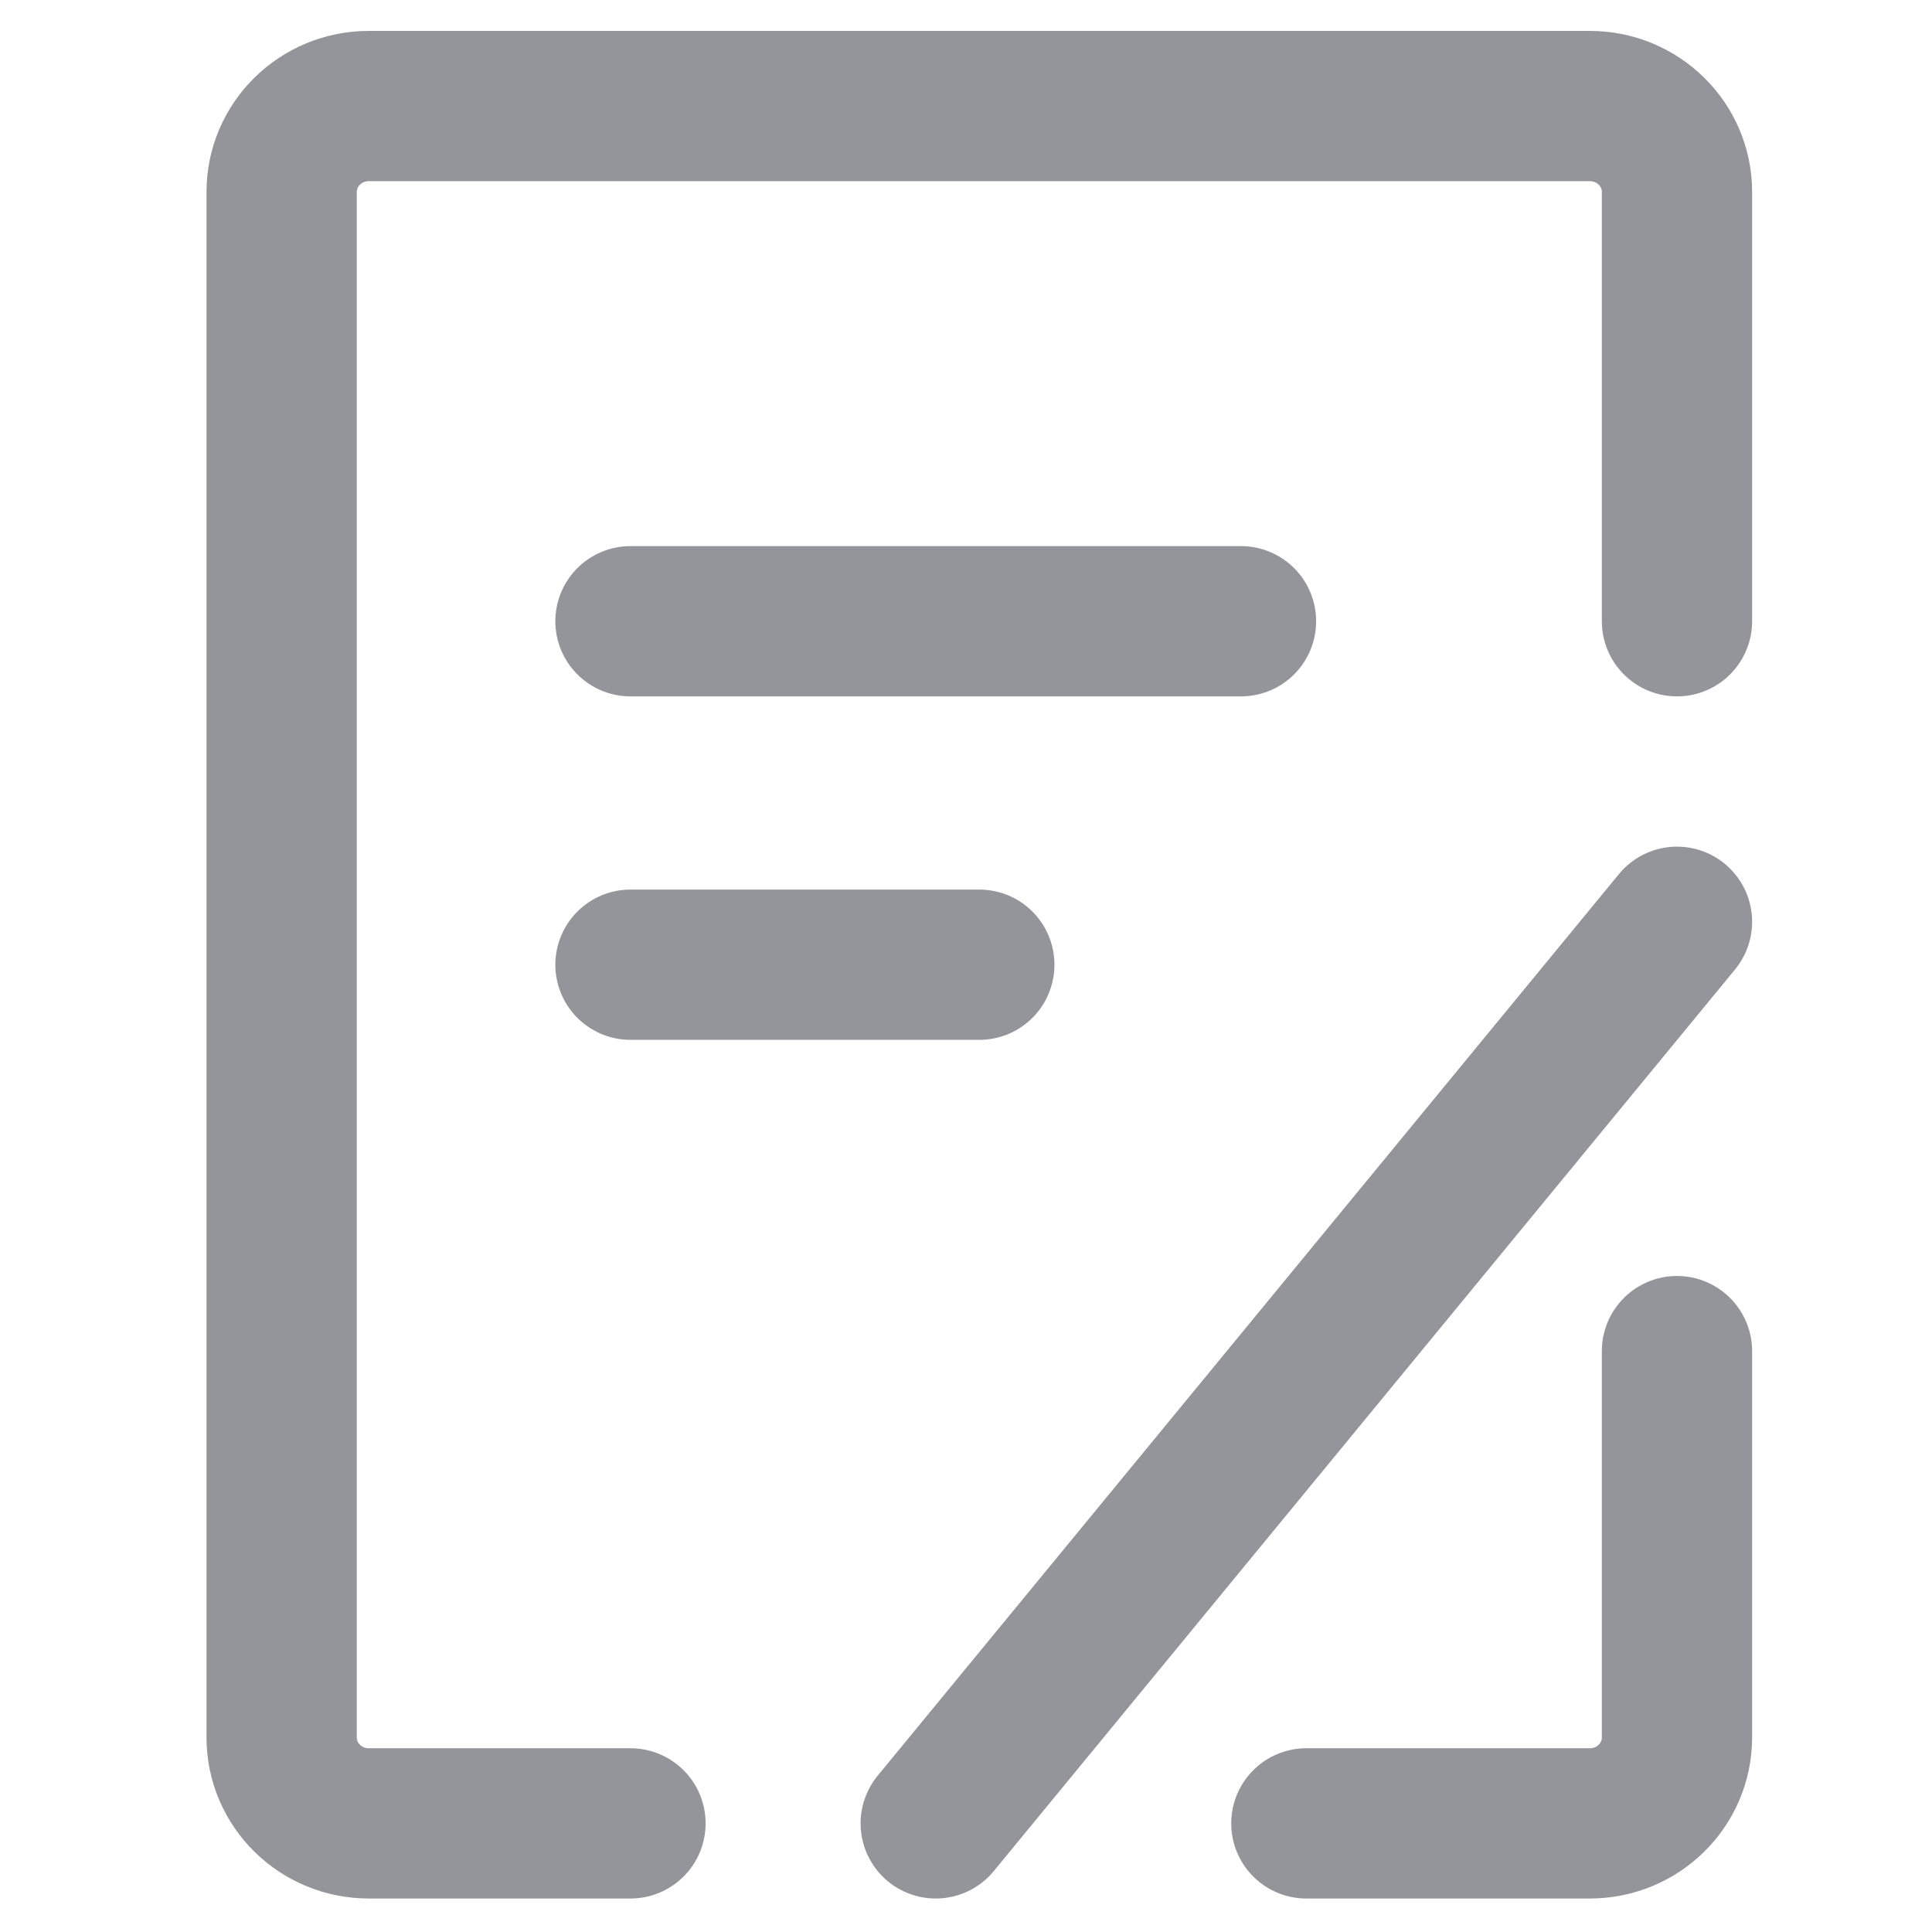 <?xml version="1.0" encoding="UTF-8"?>
<svg width="18px" height="18px" viewBox="0 0 18 18" version="1.1" xmlns="http://www.w3.org/2000/svg" xmlns:xlink="http://www.w3.org/1999/xlink">
    <title>icon_36</title>
    <g id="icon_36" stroke="none" stroke-width="1" fill="none" fill-rule="evenodd" stroke-linecap="round" stroke-linejoin="round">
        <g id="编组" stroke="#94959B" stroke-width="1.4">
            <g id="编组" transform="translate(2.624, 0.988)">
                <path d="M13,11.6 L13,15.2 C13,15.642 12.636,16 12.188,16 L9.547,16" id="路径"></path>
                <path d="M13,4.8 L13,0.8 C13,0.358 12.636,0 12.188,0 L0.812,0 C0.364,0 0,0.358 0,0.8 L0,15.2 C0,15.642 0.364,16 0.812,16 L3.25,16" id="路径"></path>
                <line x1="3.25" y1="4.8" x2="8.938" y2="4.8" id="路径"></line>
                <line x1="6.094" y1="16" x2="13" y2="7.6" id="路径"></line>
                <line x1="3.25" y1="8" x2="6.5" y2="8" id="路径"></line>
            </g>
        </g>
    </g>
</svg>